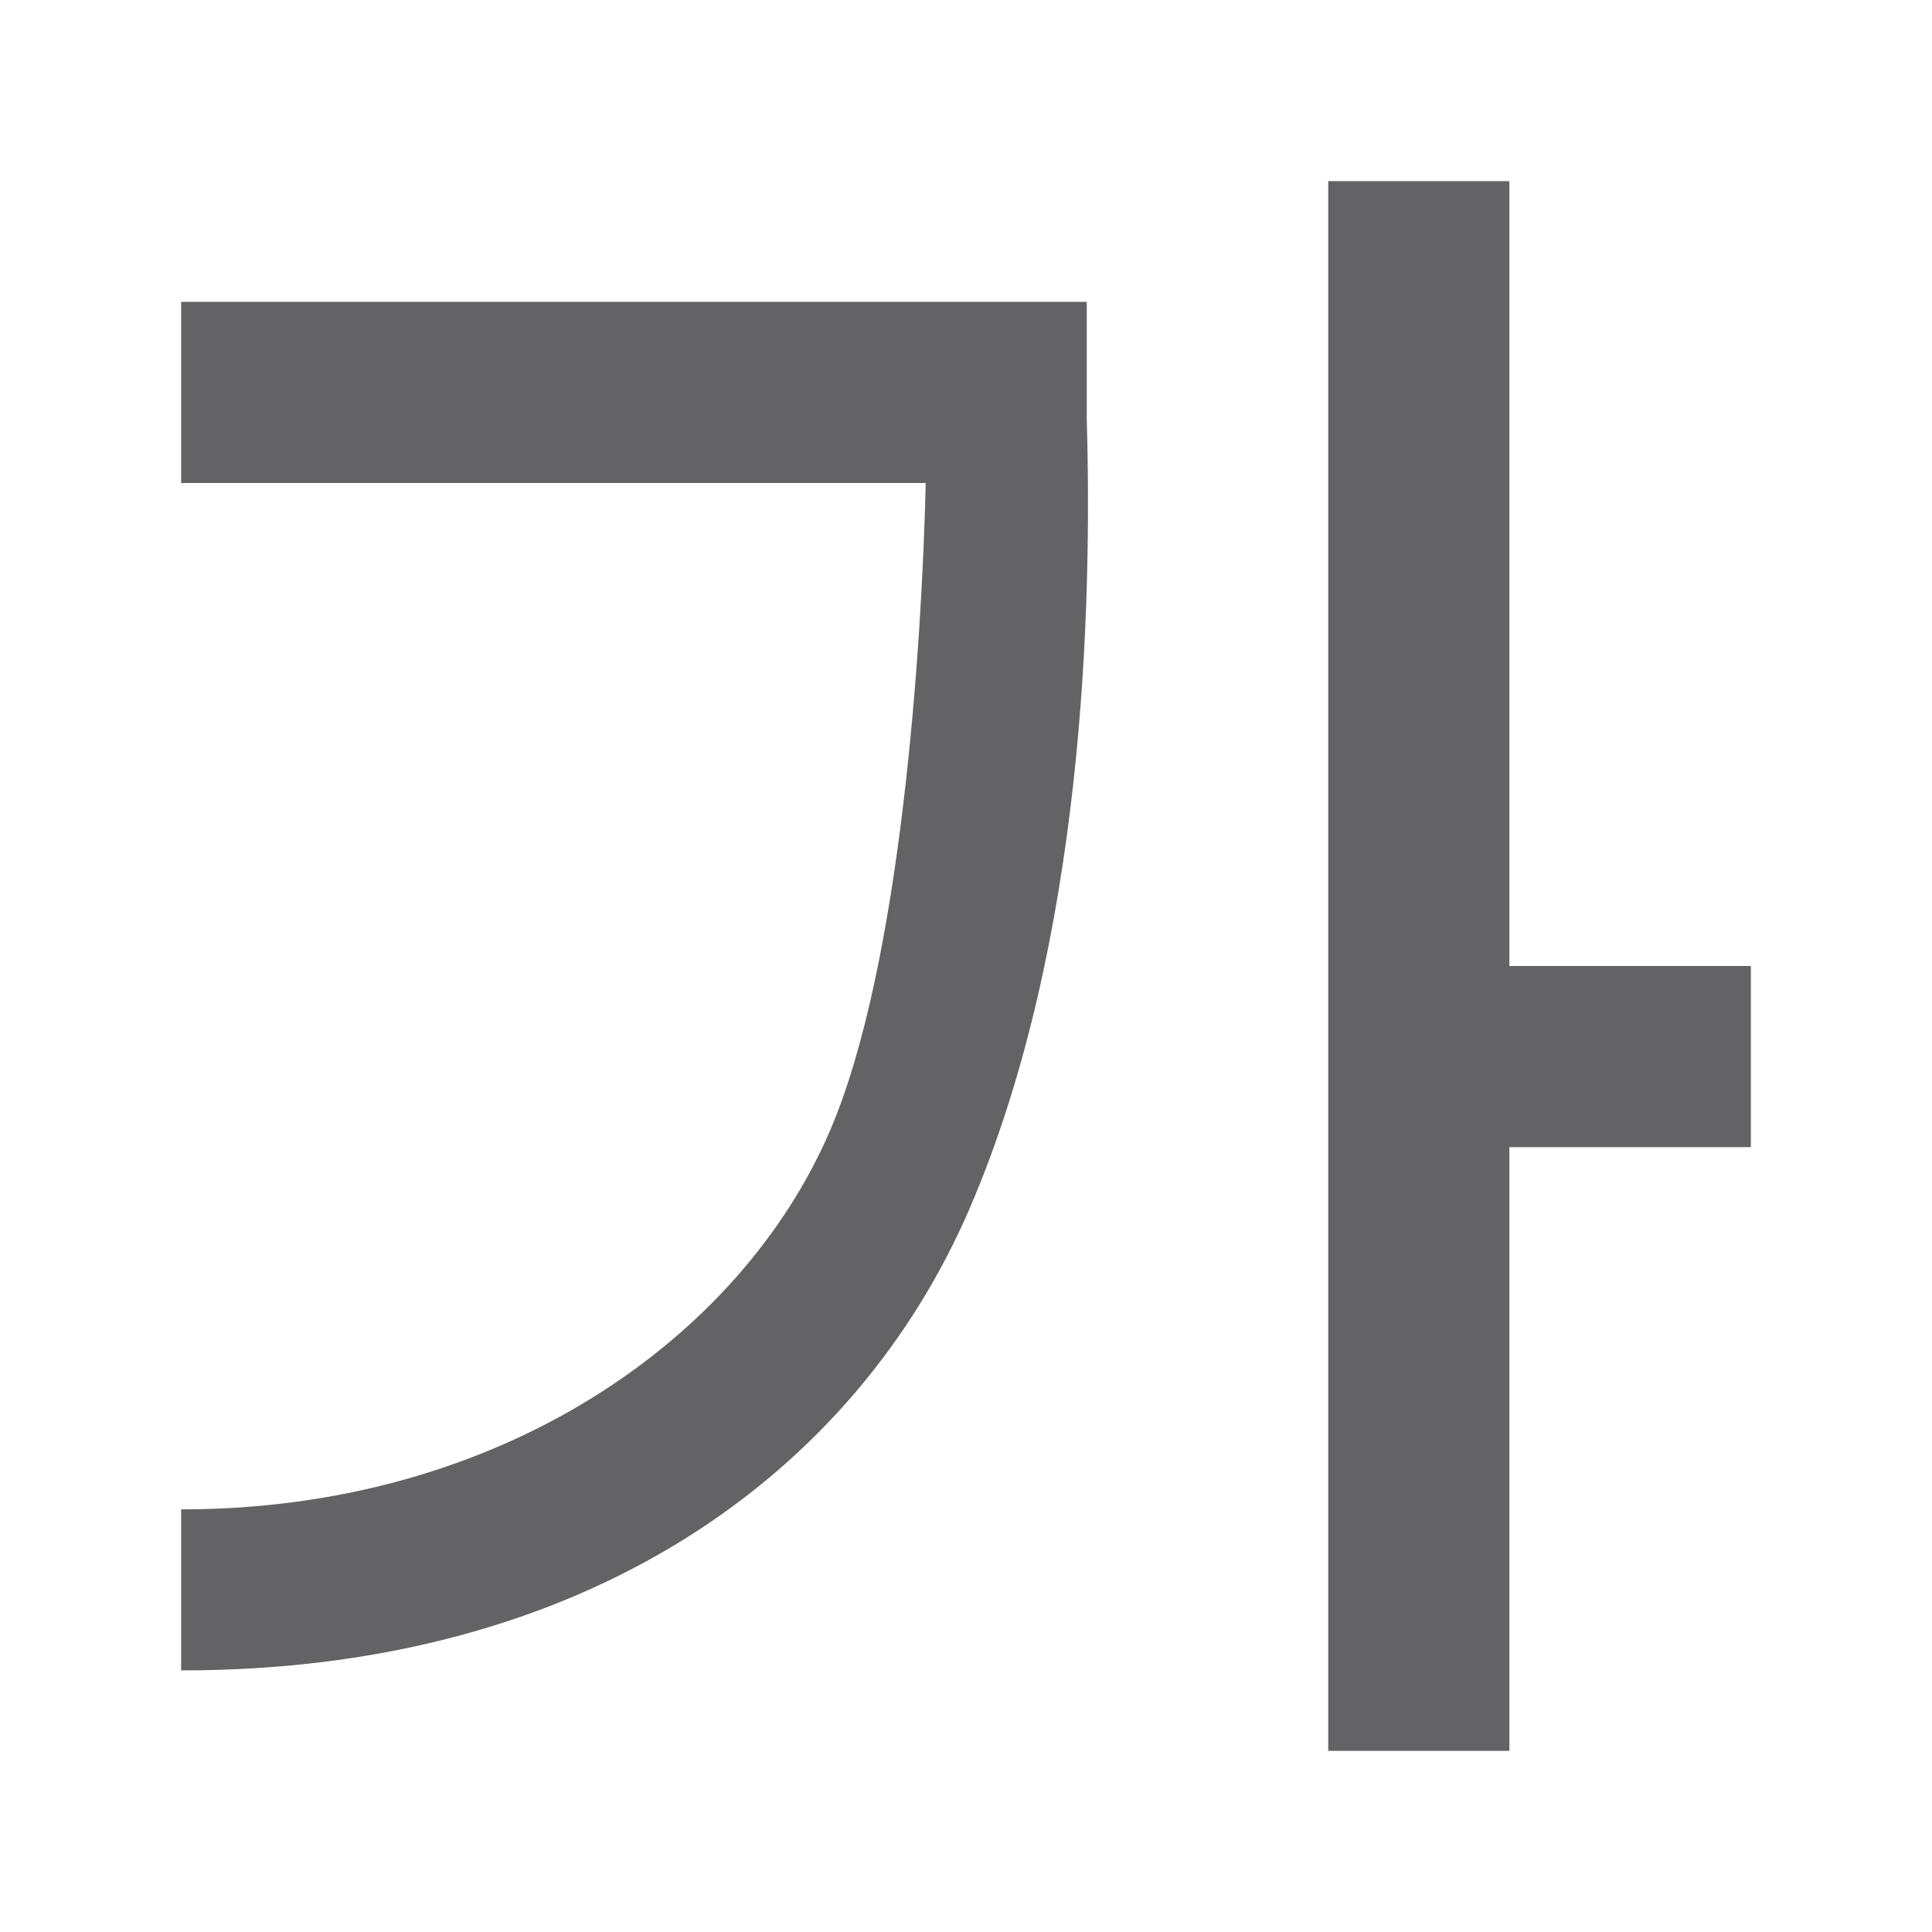 <svg height="32" viewBox="0 0 32 32" width="32" xmlns="http://www.w3.org/2000/svg"><path d="m22 3v26h3v-10h4l0-3h-4l-0-13zm-19 2v3h12.333c-.062 2.676-.407 7.983-1.584 10.724-1.48 3.448-5.46 6.278-10.749 6.276v2.667c6.71.004 11.172-3.254 13.068-7.669 1.895-4.415 2.021-9.976 1.932-13.055v-1.943z" fill="#636366" fill-rule="evenodd" stroke-width="1.333"/></svg>